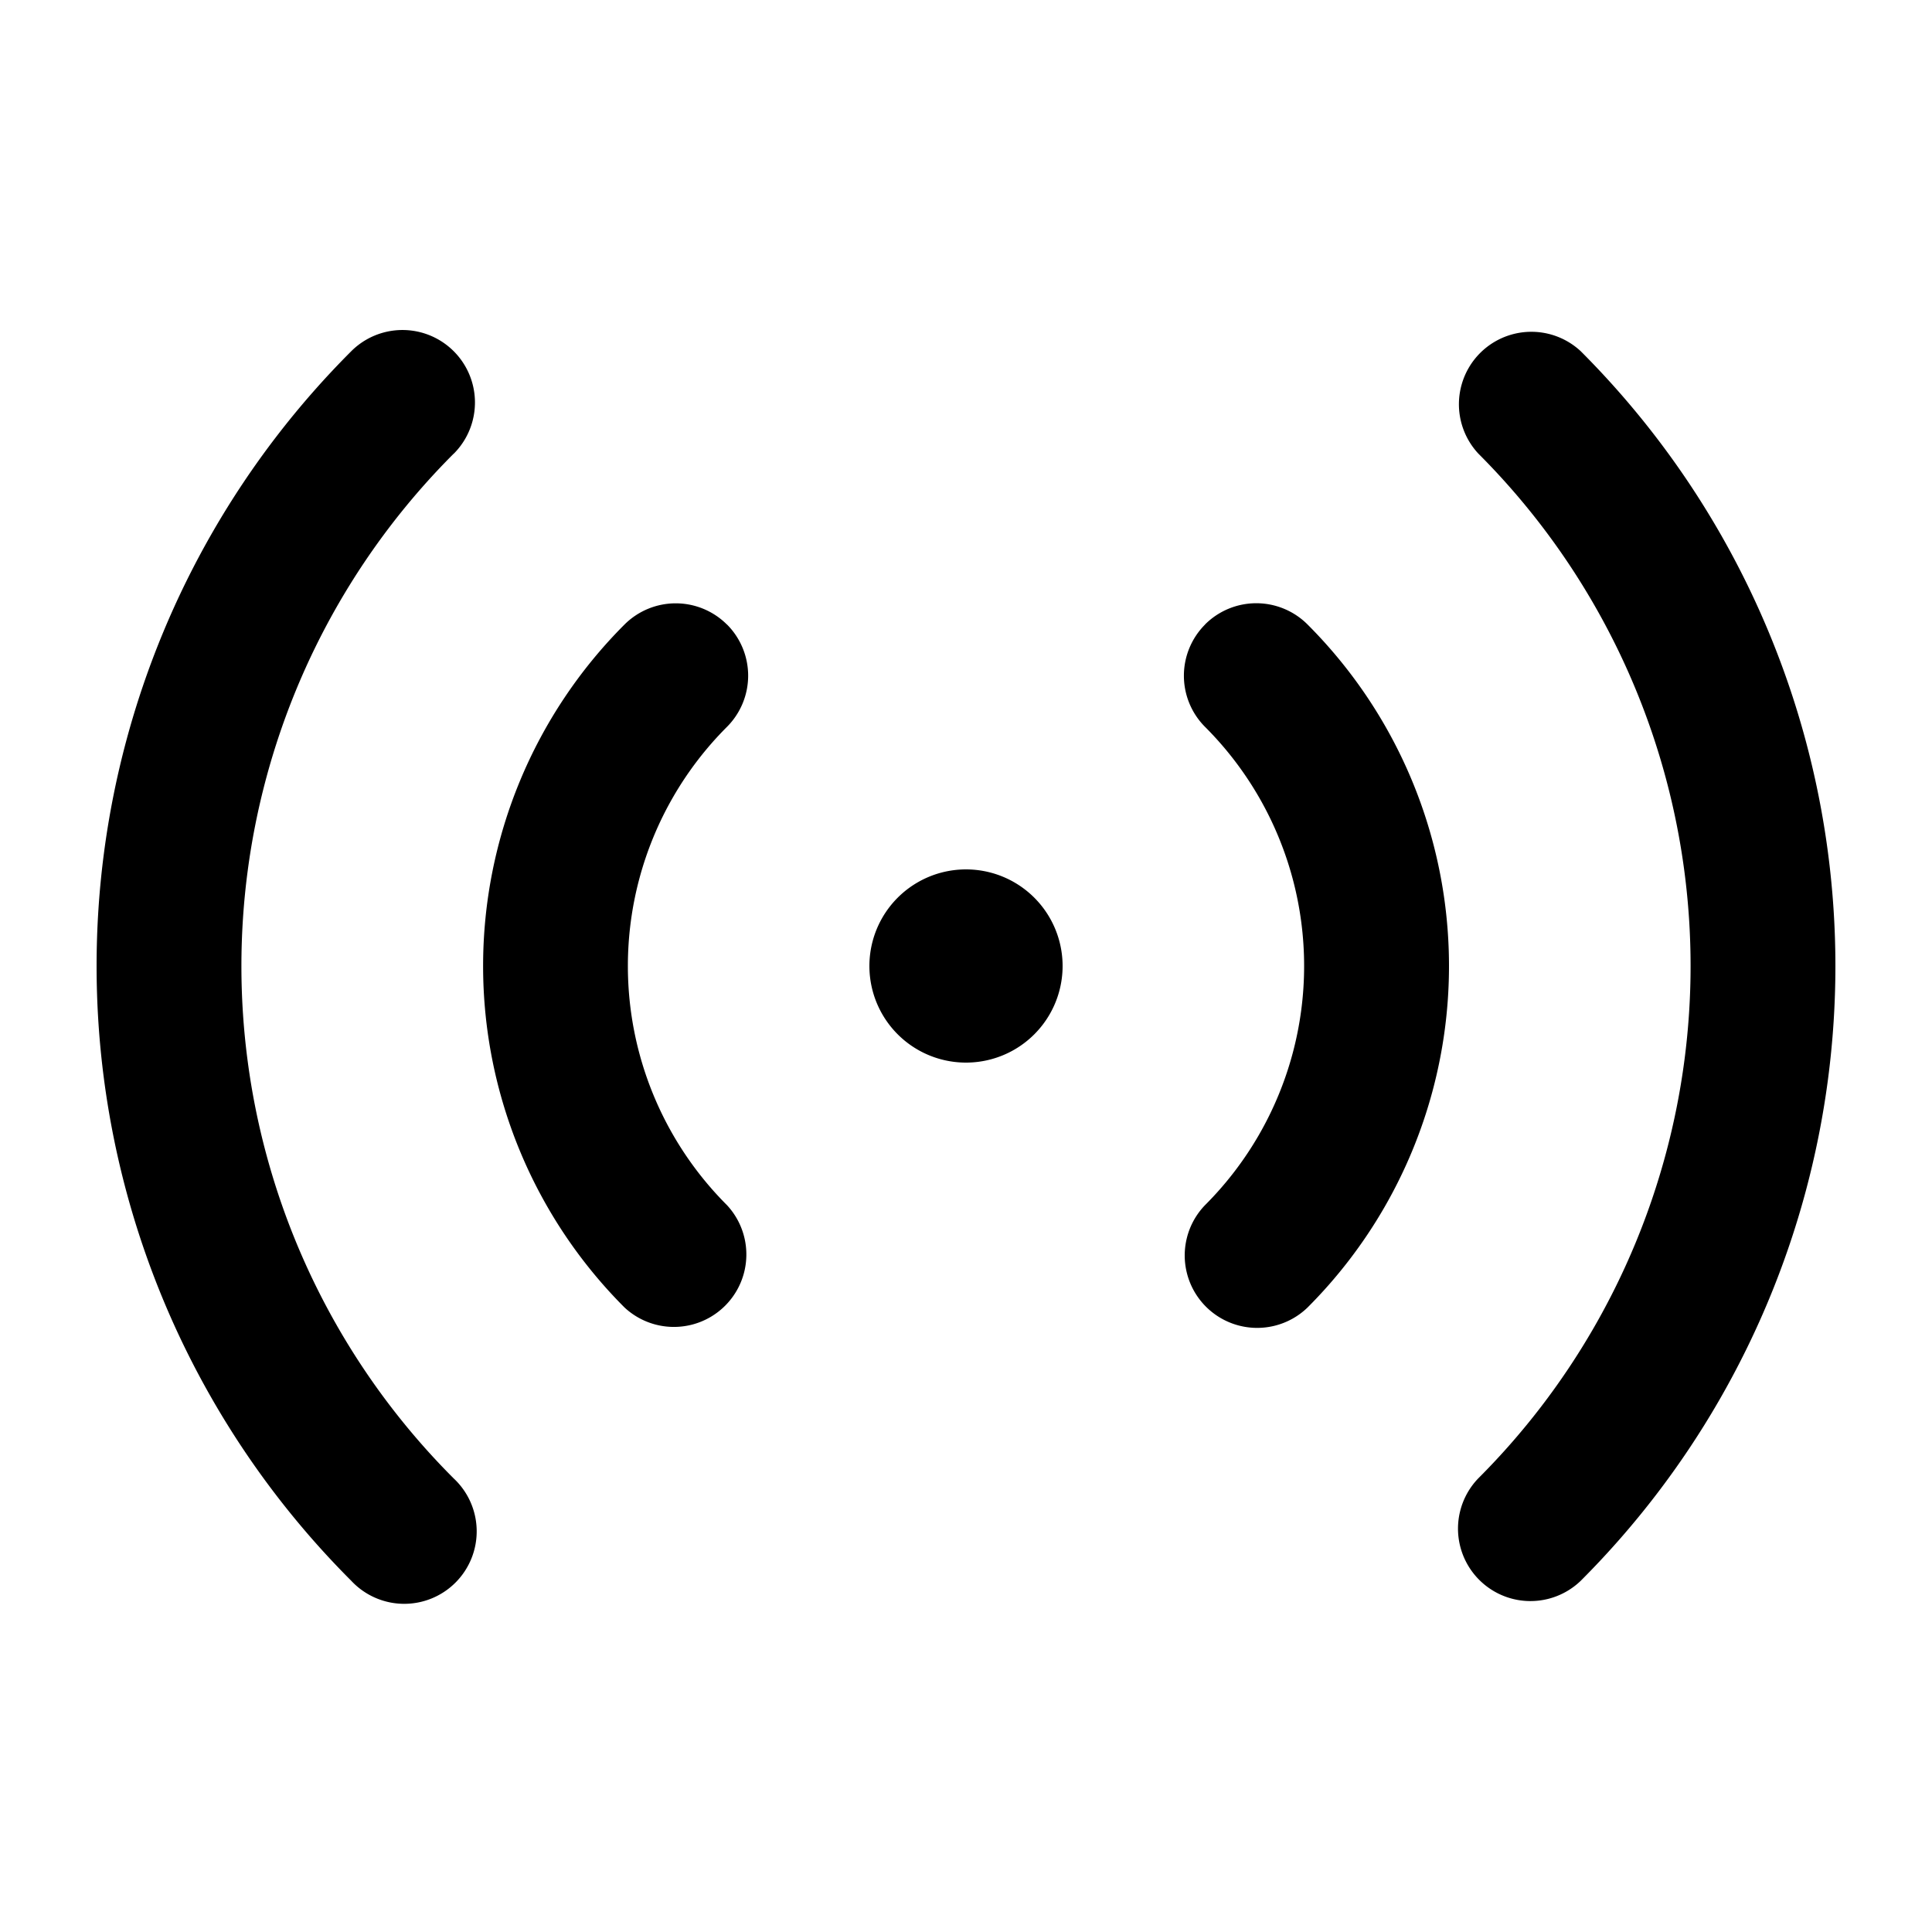 <?xml version="1.0" standalone="no"?>
<svg viewBox="0 0 20 20" fill="currentColor" aria-hidden="true" xmlns="http://www.w3.org/2000/svg"><path d="M16.364 3.636a.75.75 0 0 0-1.06 1.06 7.5 7.5 0 0 1 0 10.607.75.75 0 0 0 1.06 1.061 9 9 0 0 0 0-12.728ZM4.697 4.697a.75.75 0 0 0-1.061-1.061 9 9 0 0 0 0 12.728.75.75 0 1 0 1.06-1.06 7.5 7.5 0 0 1 0-10.607Z"></path><path d="M12.475 6.464a.75.75 0 0 1 1.06 0 5 5 0 0 1 0 7.072.75.75 0 0 1-1.06-1.061 3.5 3.5 0 0 0 0-4.95.75.75 0 0 1 0-1.06ZM7.525 6.464a.75.75 0 0 1 0 1.061 3.5 3.5 0 0 0 0 4.95.75.75 0 0 1-1.06 1.06 5 5 0 0 1 0-7.07.75.75 0 0 1 1.06 0ZM11 10a1 1 0 1 1-2 0 1 1 0 0 1 2 0Z"></path></svg>